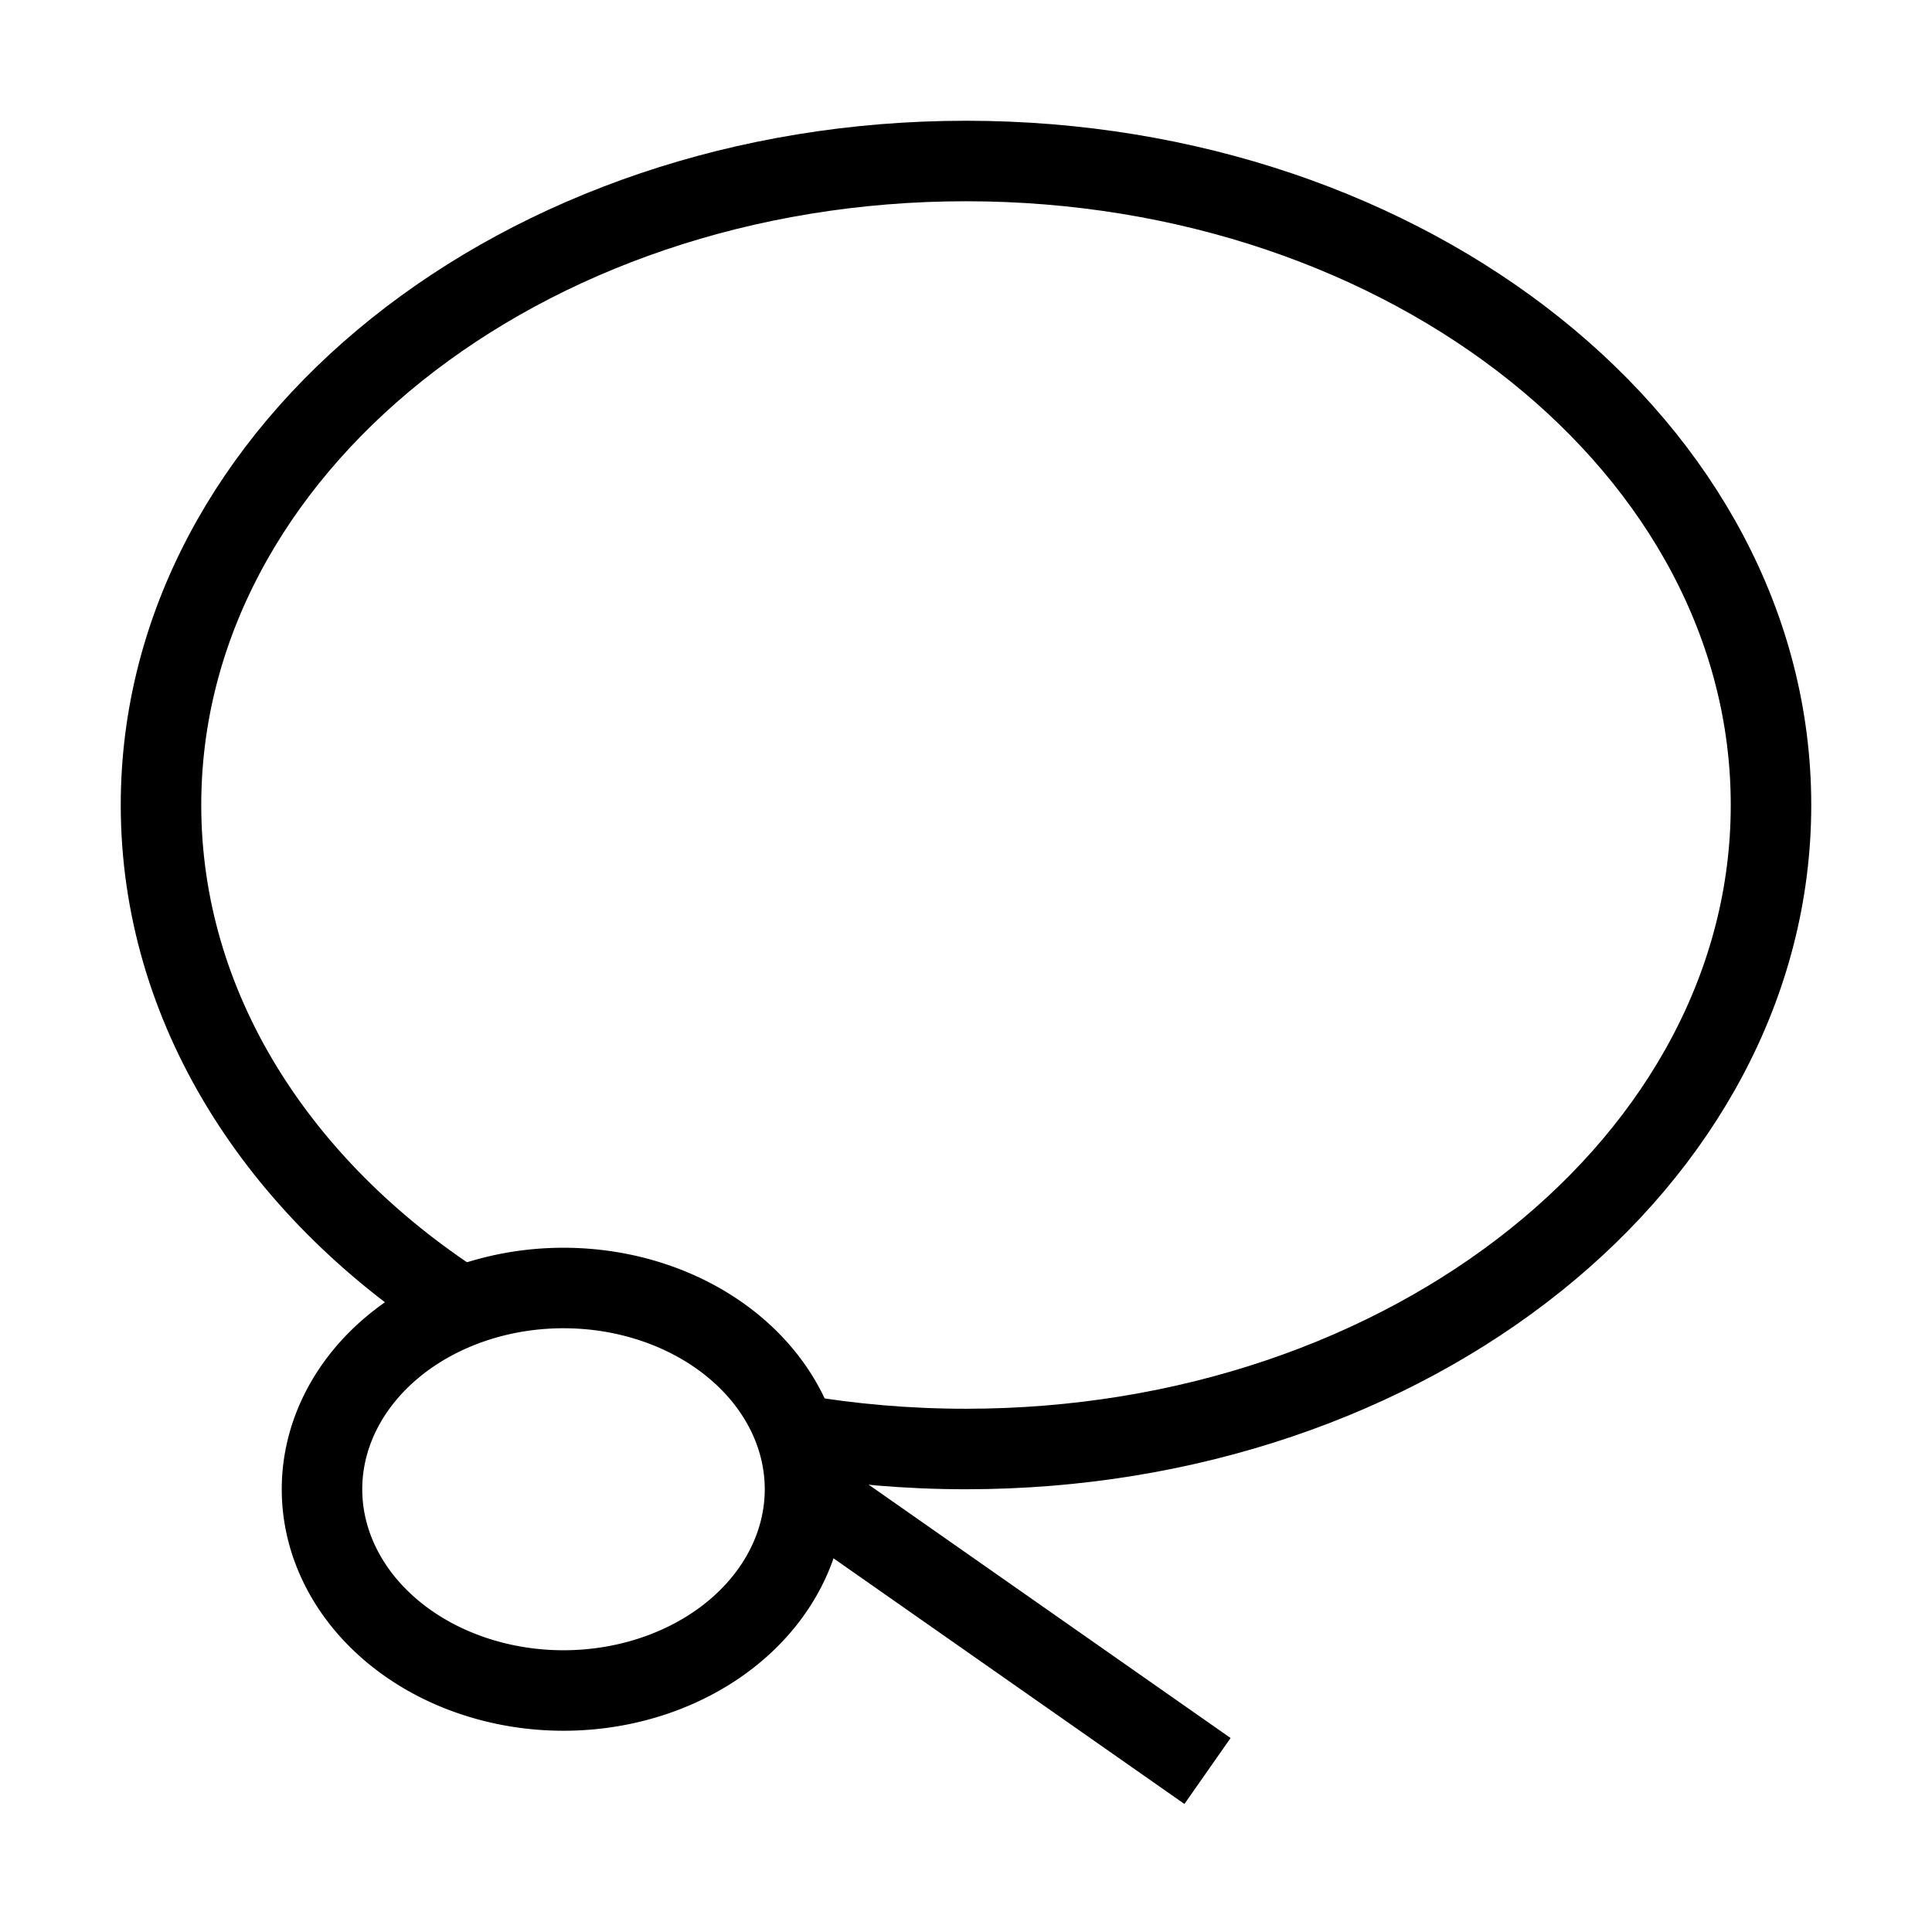 <svg xmlns="http://www.w3.org/2000/svg" fill="none" viewBox="0 0 24 24" id="Lasso-Tool--Streamline-Sharp">
  <desc>
    Lasso Tool Streamline Icon: https://streamlinehq.com
  </desc>
  <g id="lasso-tool">
    <path id="Ellipse 573" stroke="#000000" d="M5.711 16.221C3.447 14.754 2 12.512 2 10c0 -4.418 4.477 -8 10 -8 5.523 0 10 3.582 10 8 0 4.418 -4.477 8 -10 8 -0.723 0 -1.428 -0.061 -2.108 -0.178" stroke-width="1"></path>
    <path id="Ellipse 574" stroke="#000000" d="M4 18.5a3 2.5 0 1 0 6 0 3 2.5 0 1 0 -6 0" stroke-width="1"></path>
    <path id="Vector 1841" stroke="#000000" d="m10 18.5 5 3.5" stroke-width="1"></path>
  </g>
</svg>